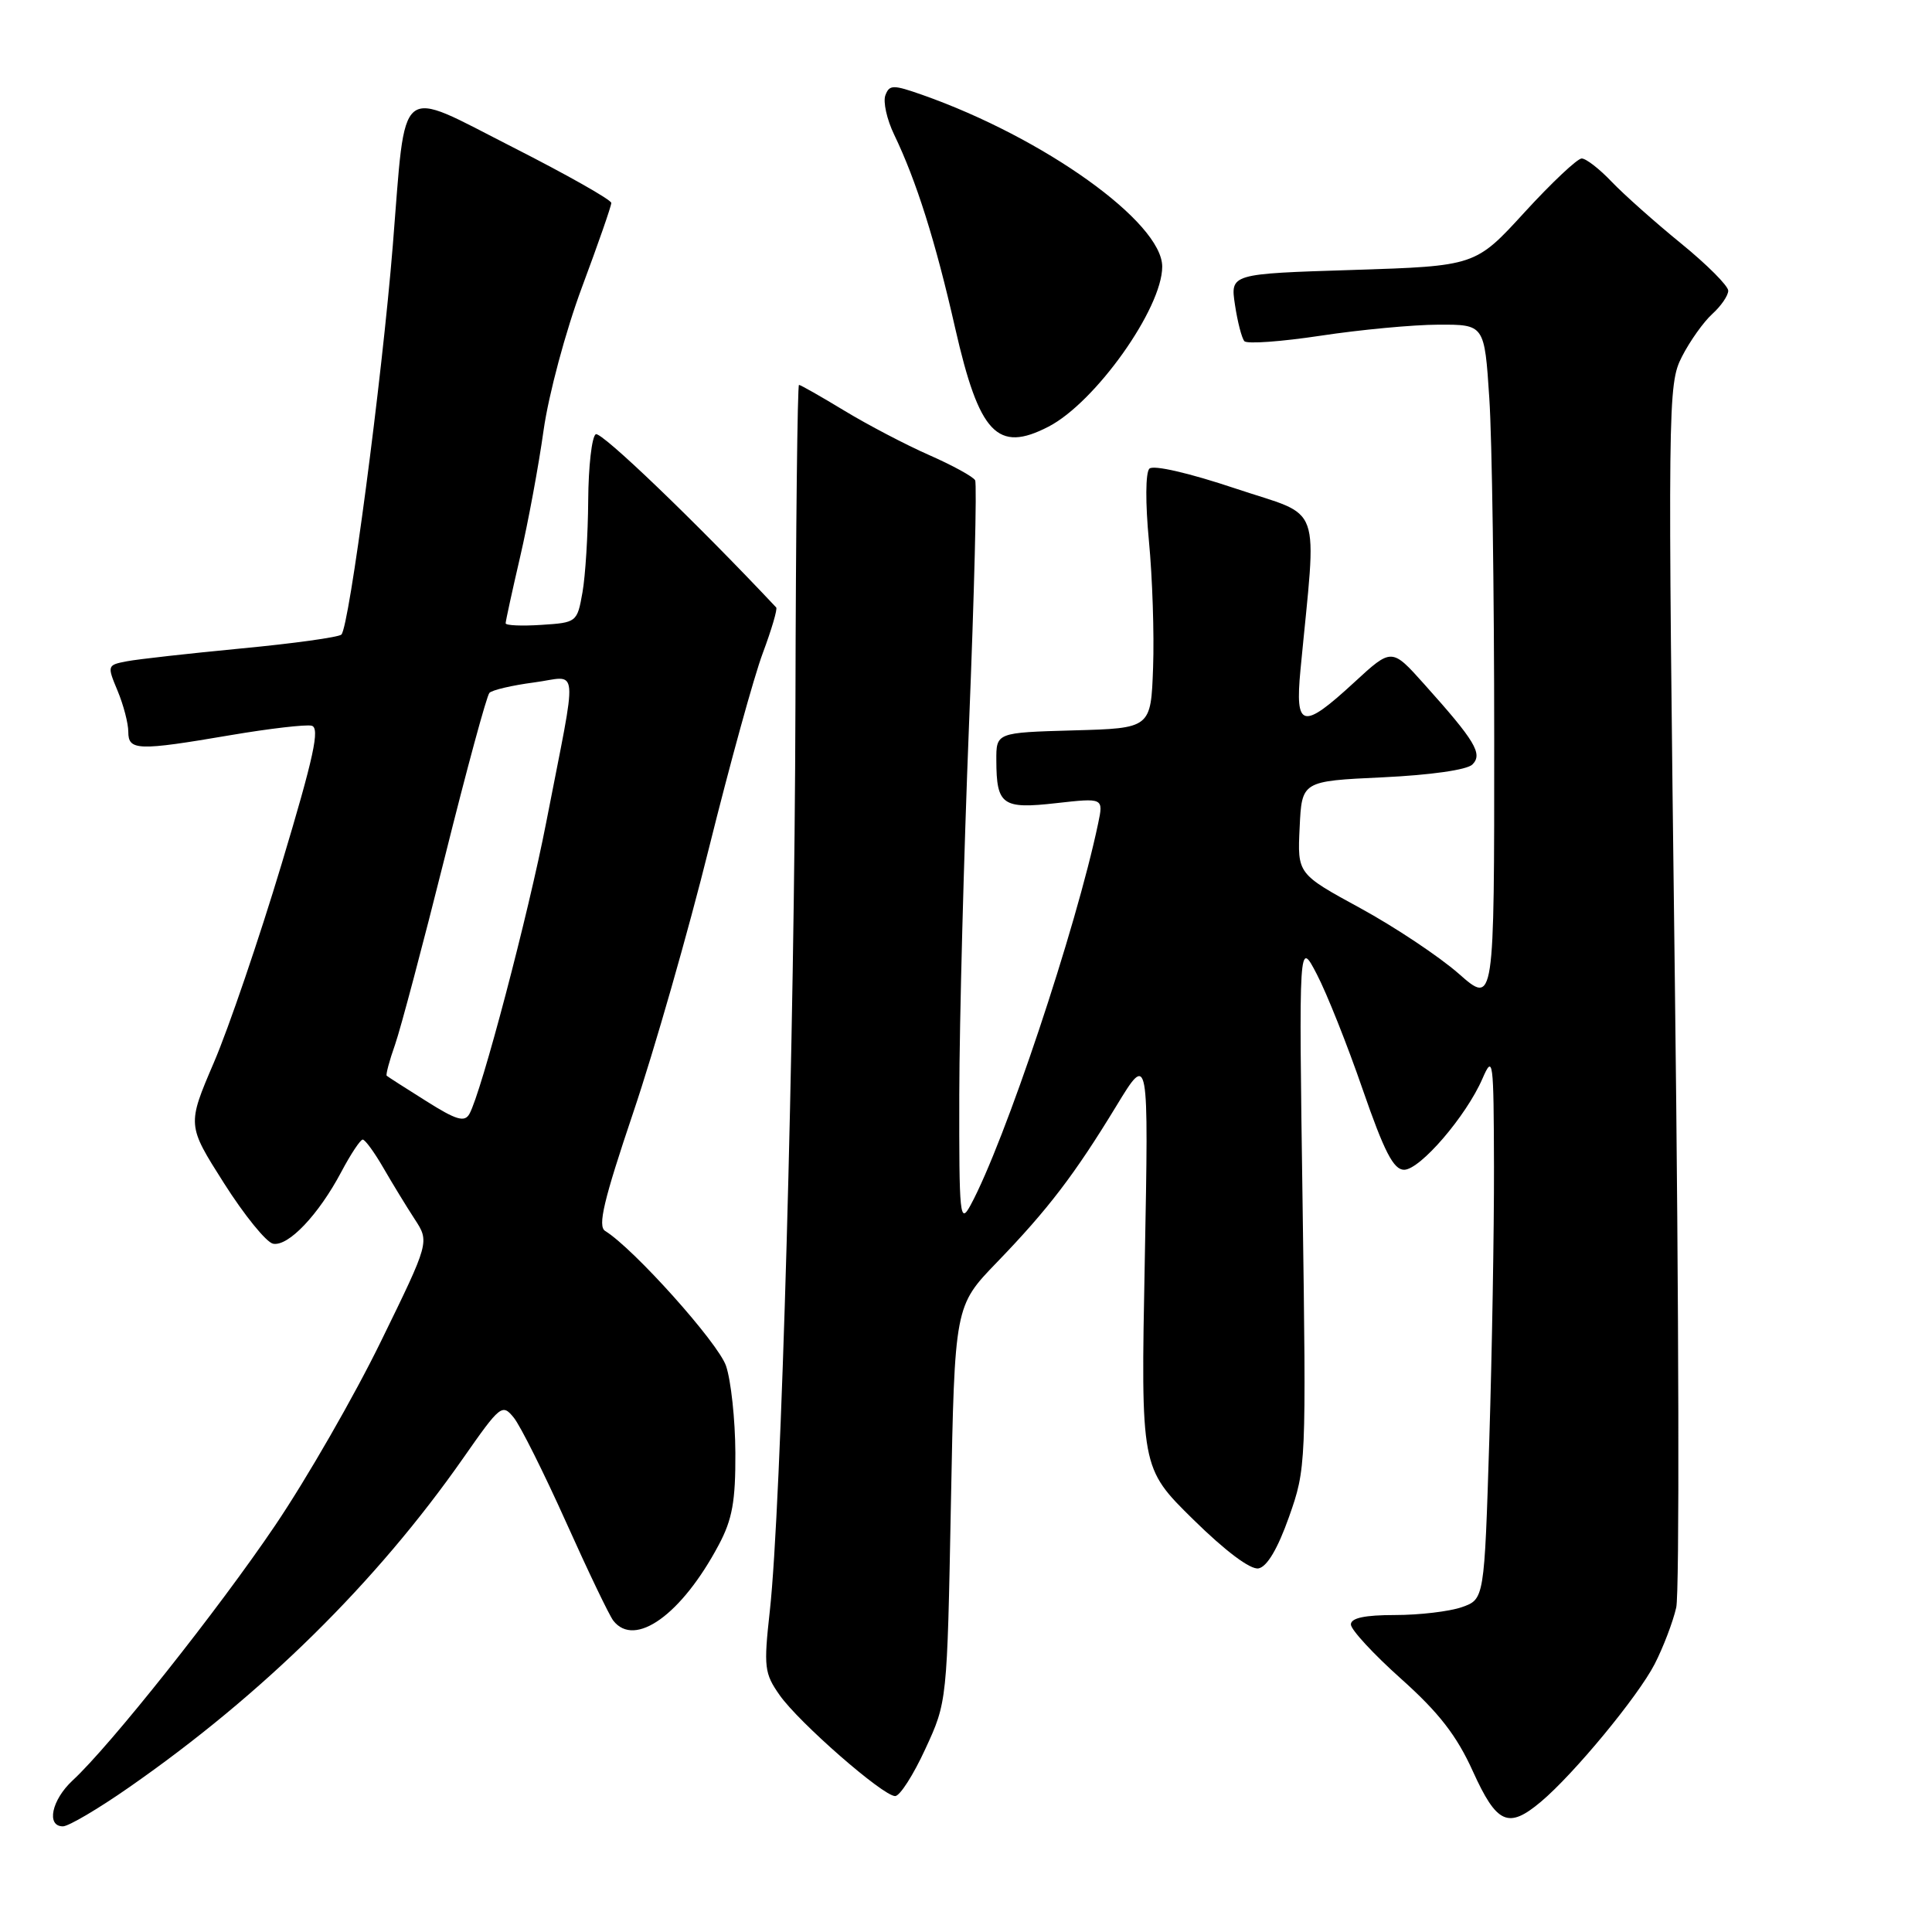 <?xml version="1.0" encoding="UTF-8" standalone="no"?>
<!DOCTYPE svg PUBLIC "-//W3C//DTD SVG 1.1//EN" "http://www.w3.org/Graphics/SVG/1.1/DTD/svg11.dtd" >
<svg xmlns="http://www.w3.org/2000/svg" xmlns:xlink="http://www.w3.org/1999/xlink" version="1.1" viewBox="0 0 256 256">
 <g >
 <path fill="currentColor"
d=" M 17.09 236.84 C 34.83 224.50 49.88 209.66 61.39 193.19 C 66.31 186.15 66.55 185.96 68.09 187.86 C 68.96 188.94 72.07 195.16 74.99 201.66 C 77.91 208.17 80.73 214.06 81.27 214.75 C 84.12 218.40 90.33 213.94 95.23 204.72 C 97.04 201.33 97.47 198.92 97.44 192.50 C 97.42 188.10 96.86 182.91 96.20 180.98 C 95.15 177.92 83.96 165.43 80.19 163.11 C 79.17 162.49 79.98 159.07 83.91 147.41 C 86.68 139.21 91.20 123.43 93.95 112.34 C 96.71 101.25 99.91 89.63 101.08 86.52 C 102.24 83.41 103.04 80.70 102.85 80.49 C 92.21 69.17 79.64 57.10 78.94 57.54 C 78.42 57.86 77.97 61.80 77.94 66.31 C 77.91 70.81 77.57 76.30 77.18 78.50 C 76.48 82.45 76.41 82.50 71.74 82.80 C 69.13 82.97 67.00 82.88 67.00 82.59 C 67.00 82.31 67.86 78.35 68.92 73.79 C 69.98 69.23 71.38 61.67 72.03 57.00 C 72.70 52.27 74.95 43.87 77.11 38.07 C 79.25 32.33 81.00 27.31 81.00 26.89 C 81.00 26.48 75.15 23.17 67.99 19.53 C 52.45 11.63 53.83 10.50 52.05 32.50 C 50.61 50.33 46.27 83.17 45.23 84.09 C 44.83 84.44 38.88 85.27 32.00 85.92 C 25.12 86.58 18.30 87.34 16.83 87.62 C 14.20 88.12 14.18 88.18 15.58 91.53 C 16.36 93.40 17.00 95.85 17.00 96.97 C 17.00 99.47 18.24 99.51 30.56 97.41 C 35.68 96.54 40.51 95.98 41.29 96.16 C 42.42 96.43 41.60 100.23 37.31 114.50 C 34.33 124.40 30.30 136.23 28.34 140.79 C 24.79 149.08 24.79 149.08 29.68 156.78 C 32.37 161.02 35.30 164.63 36.19 164.80 C 38.20 165.19 42.21 160.97 45.22 155.29 C 46.47 152.93 47.75 151.00 48.06 151.00 C 48.38 151.00 49.61 152.69 50.80 154.75 C 51.99 156.81 53.85 159.86 54.94 161.53 C 56.92 164.56 56.92 164.56 50.48 177.73 C 46.95 184.97 40.64 195.94 36.47 202.11 C 28.92 213.29 14.61 231.31 9.62 235.92 C 6.84 238.50 6.10 242.00 8.34 242.00 C 9.08 242.00 13.02 239.68 17.09 236.84 Z  M 204.17 238.75 C 208.55 235.07 217.04 224.79 219.25 220.50 C 220.38 218.30 221.67 214.93 222.11 213.00 C 222.55 211.07 222.47 173.84 221.93 130.27 C 220.97 53.04 220.99 50.94 222.86 47.27 C 223.92 45.19 225.74 42.64 226.89 41.60 C 228.05 40.55 229.00 39.16 229.00 38.52 C 229.00 37.88 226.19 35.06 222.75 32.26 C 219.31 29.46 215.18 25.78 213.56 24.09 C 211.95 22.39 210.16 21.00 209.58 21.00 C 209.01 21.00 205.60 24.21 202.02 28.12 C 195.50 35.25 195.50 35.25 179.26 35.77 C 163.02 36.28 163.02 36.28 163.64 40.39 C 163.98 42.65 164.54 44.82 164.89 45.21 C 165.24 45.60 169.79 45.27 175.01 44.48 C 180.23 43.69 187.24 43.03 190.60 43.02 C 196.70 43.00 196.70 43.00 197.34 52.75 C 197.70 58.11 197.99 78.40 197.99 97.83 C 198.00 133.17 198.00 133.17 193.29 129.02 C 190.69 126.74 184.82 122.83 180.24 120.33 C 171.91 115.79 171.91 115.79 172.21 109.64 C 172.50 103.50 172.50 103.50 183.20 103.00 C 189.55 102.70 194.40 102.01 195.10 101.30 C 196.50 99.90 195.48 98.20 188.73 90.67 C 184.41 85.84 184.41 85.84 179.45 90.41 C 172.57 96.75 171.58 96.52 172.32 88.75 C 174.49 66.02 175.44 68.66 163.71 64.73 C 157.53 62.66 152.82 61.58 152.30 62.10 C 151.78 62.62 151.76 66.67 152.24 71.70 C 152.70 76.49 152.95 84.03 152.79 88.45 C 152.50 96.50 152.50 96.50 142.25 96.78 C 132.00 97.07 132.00 97.07 132.02 100.78 C 132.04 106.68 132.82 107.23 139.96 106.42 C 146.22 105.72 146.22 105.72 145.51 109.11 C 142.59 123.03 133.13 151.35 128.60 159.70 C 127.19 162.29 127.08 161.19 127.11 145.00 C 127.13 135.38 127.71 113.33 128.40 96.00 C 129.10 78.67 129.46 64.11 129.21 63.64 C 128.95 63.16 126.21 61.66 123.12 60.30 C 120.03 58.94 114.97 56.29 111.87 54.41 C 108.77 52.53 106.07 51.00 105.87 51.00 C 105.67 51.00 105.45 70.01 105.40 93.25 C 105.29 137.38 103.53 199.77 102.00 213.50 C 101.18 220.91 101.28 221.73 103.31 224.62 C 105.87 228.26 116.99 237.98 118.61 237.99 C 119.23 238.00 121.03 235.19 122.61 231.75 C 125.50 225.50 125.50 225.50 126.00 199.28 C 126.50 173.06 126.50 173.06 132.08 167.28 C 138.88 160.24 142.39 155.64 147.95 146.50 C 152.21 139.50 152.21 139.50 151.69 167.00 C 151.16 194.50 151.16 194.50 158.09 201.32 C 162.36 205.52 165.69 208.02 166.76 207.82 C 167.89 207.61 169.31 205.21 170.80 201.00 C 173.07 194.58 173.09 194.09 172.60 159.50 C 172.10 124.50 172.10 124.50 174.49 129.10 C 175.81 131.63 178.54 138.49 180.56 144.35 C 183.42 152.61 184.65 155.00 186.05 155.00 C 188.17 155.00 194.28 147.89 196.43 142.93 C 197.84 139.69 197.92 140.34 197.96 154.59 C 197.98 162.89 197.70 179.18 197.34 190.80 C 196.68 211.91 196.68 211.91 193.69 212.96 C 192.05 213.53 188.07 214.00 184.85 214.00 C 180.84 214.00 179.00 214.39 179.00 215.25 C 179.00 215.94 181.99 219.18 185.65 222.45 C 190.65 226.92 193.02 229.97 195.16 234.70 C 198.33 241.69 199.85 242.38 204.17 238.75 Z  M 138.94 56.53 C 145.15 53.32 154.00 40.86 154.00 35.33 C 154.00 29.46 138.34 18.25 122.21 12.57 C 118.34 11.21 117.85 11.21 117.32 12.62 C 116.99 13.48 117.51 15.83 118.48 17.84 C 121.42 23.95 123.95 31.94 126.57 43.50 C 129.76 57.50 132.16 60.04 138.94 56.53 Z  M 56.46 145.89 C 53.73 144.18 51.38 142.67 51.24 142.54 C 51.10 142.42 51.59 140.55 52.35 138.41 C 53.10 136.26 56.07 125.05 58.96 113.50 C 61.84 101.95 64.49 92.19 64.85 91.81 C 65.21 91.43 67.86 90.81 70.75 90.43 C 76.81 89.64 76.60 87.24 72.37 109.00 C 70.01 121.16 63.79 144.76 62.20 147.60 C 61.56 148.74 60.46 148.42 56.46 145.89 Z "/>
</g>
</svg>